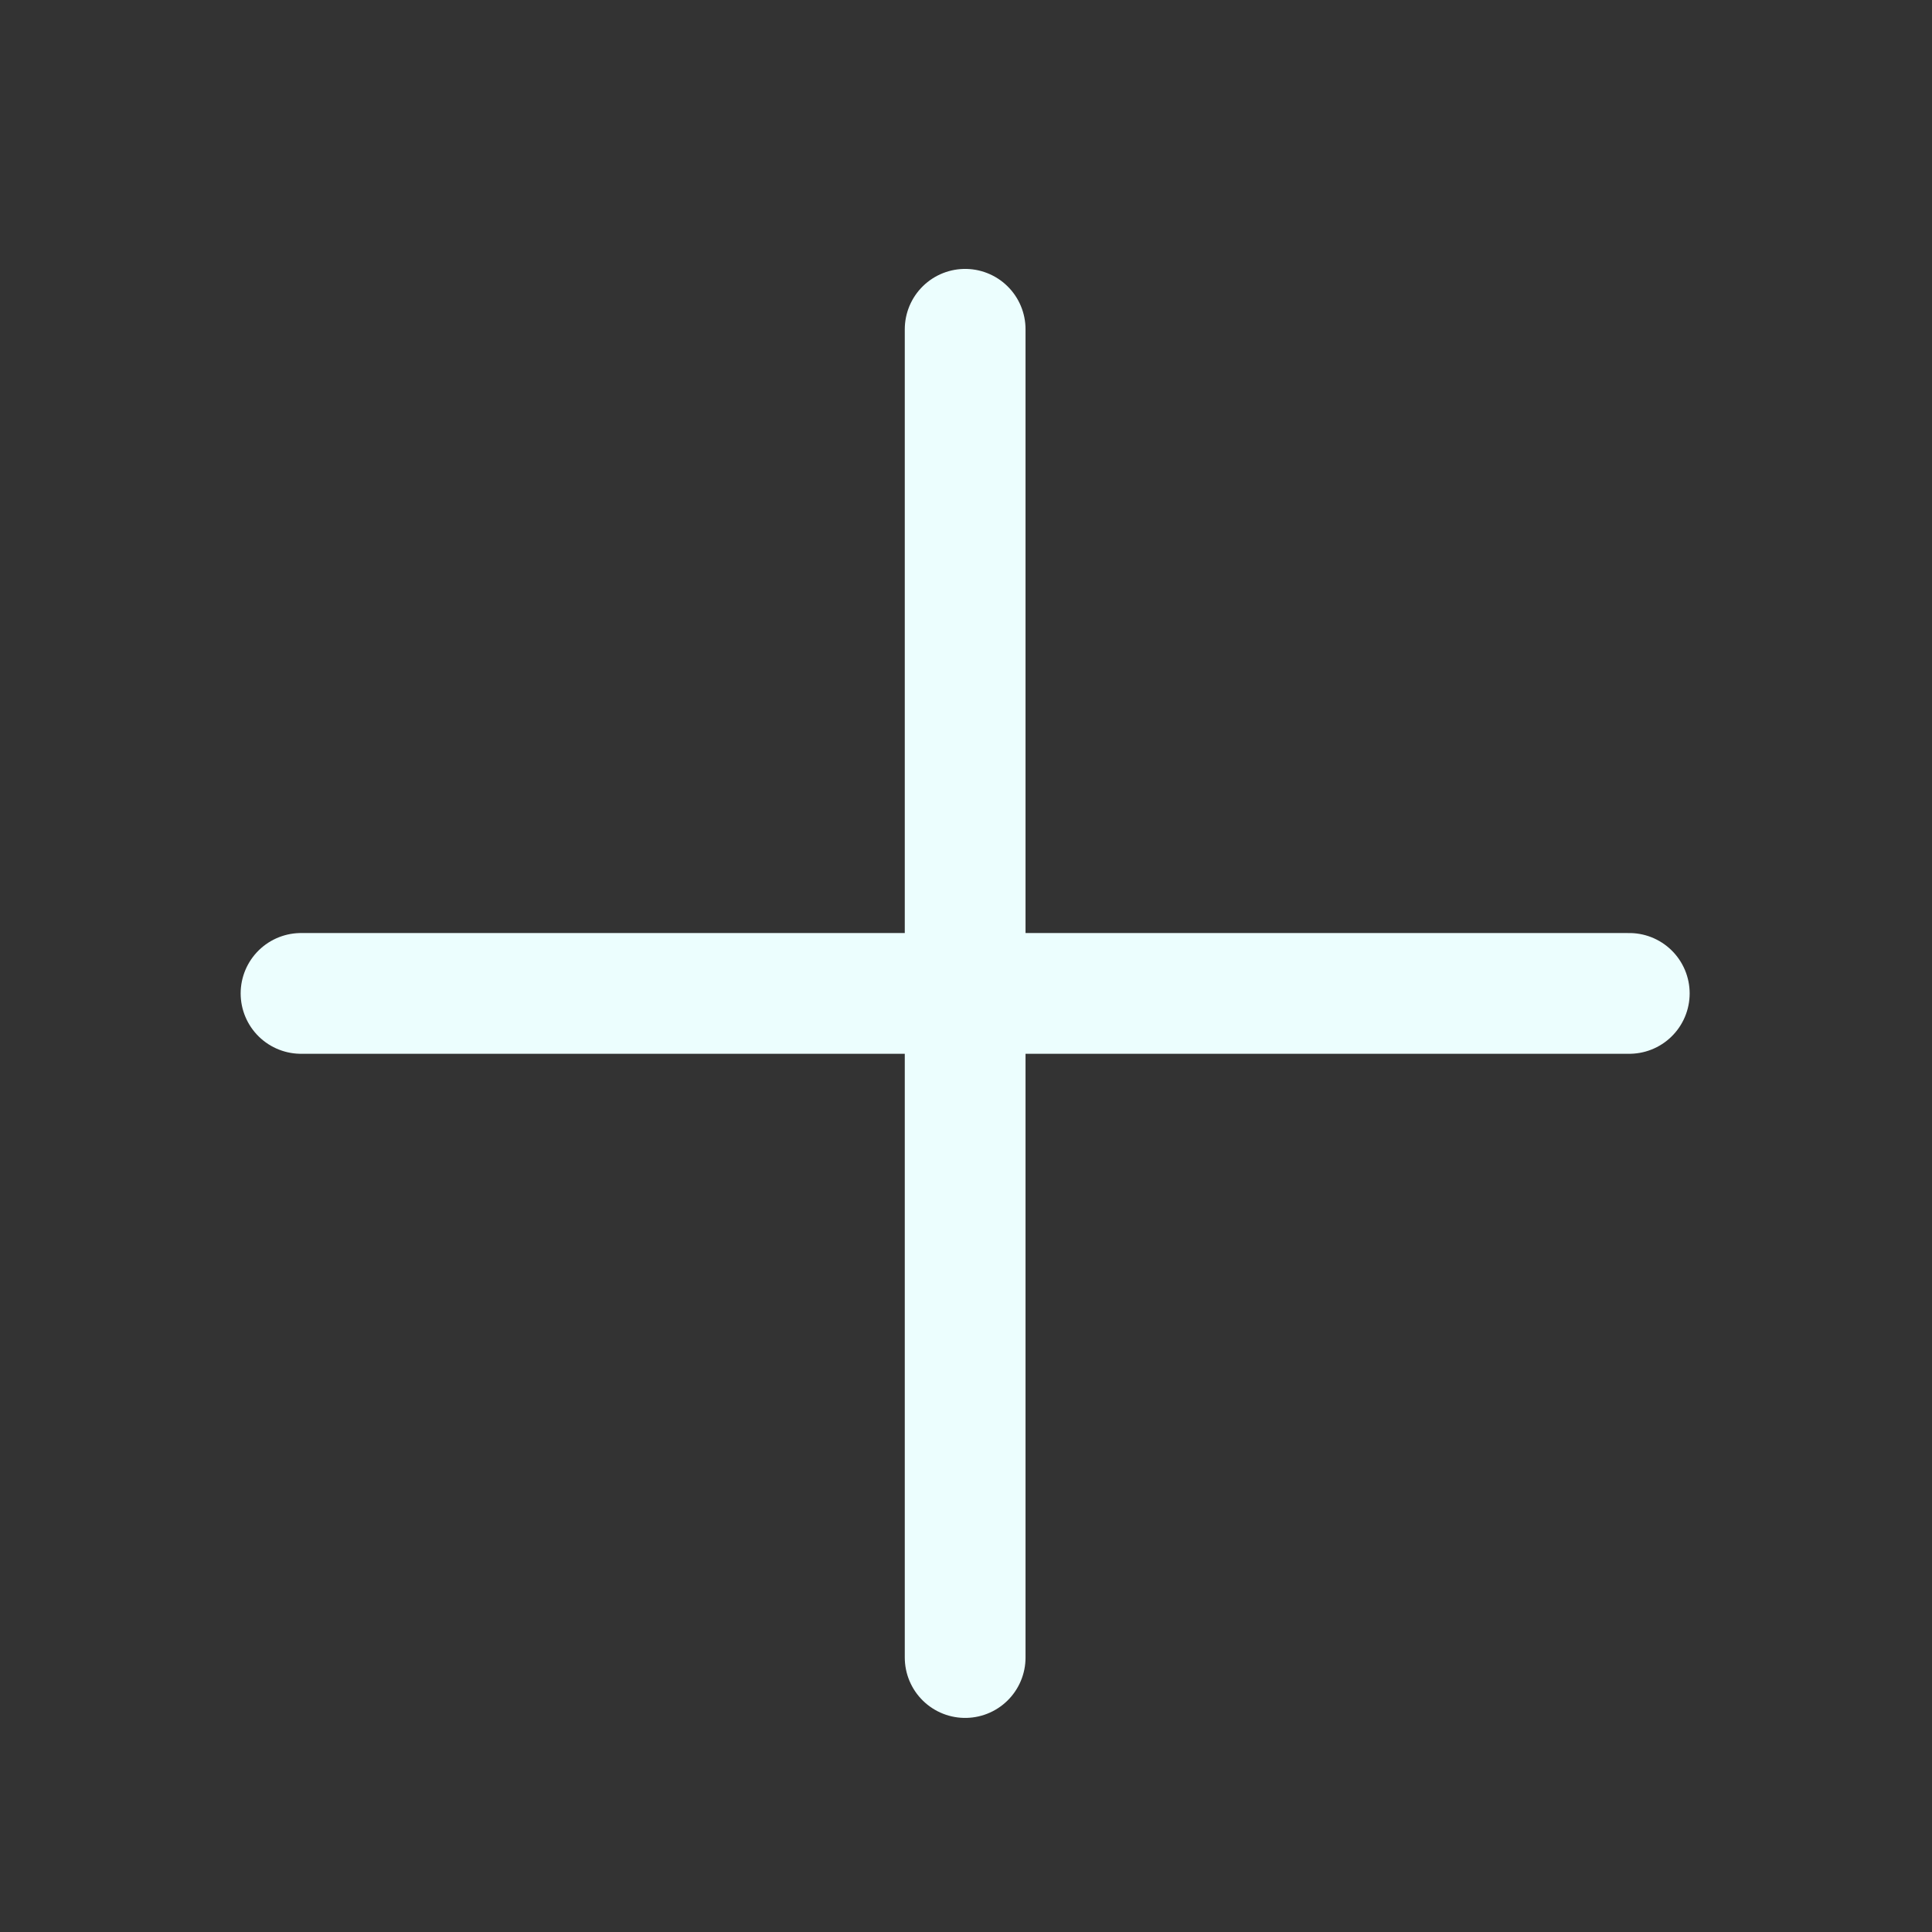 <svg width="32" height="32" viewBox="0 0 32 32" fill="none" xmlns="http://www.w3.org/2000/svg">
<rect x="0" y="0" width="32" height="32" fill="#333333" stroke="none"/>
<g clip-path="url(#clip0_6_2608)">
<path d="M4.986 16.454H26.986" stroke="#ECFEFE" stroke-width="2" stroke-linecap="round" stroke-linejoin="round"/>
<path d="M15.986 5.454V27.454" stroke="#ECFEFE" stroke-width="2" stroke-linecap="round" stroke-linejoin="round"/>
</g>
<defs>
<clipPath id="clip0_6_2608">
<rect width="32" height="32" fill="white"/>
</clipPath>
</defs>
</svg>
